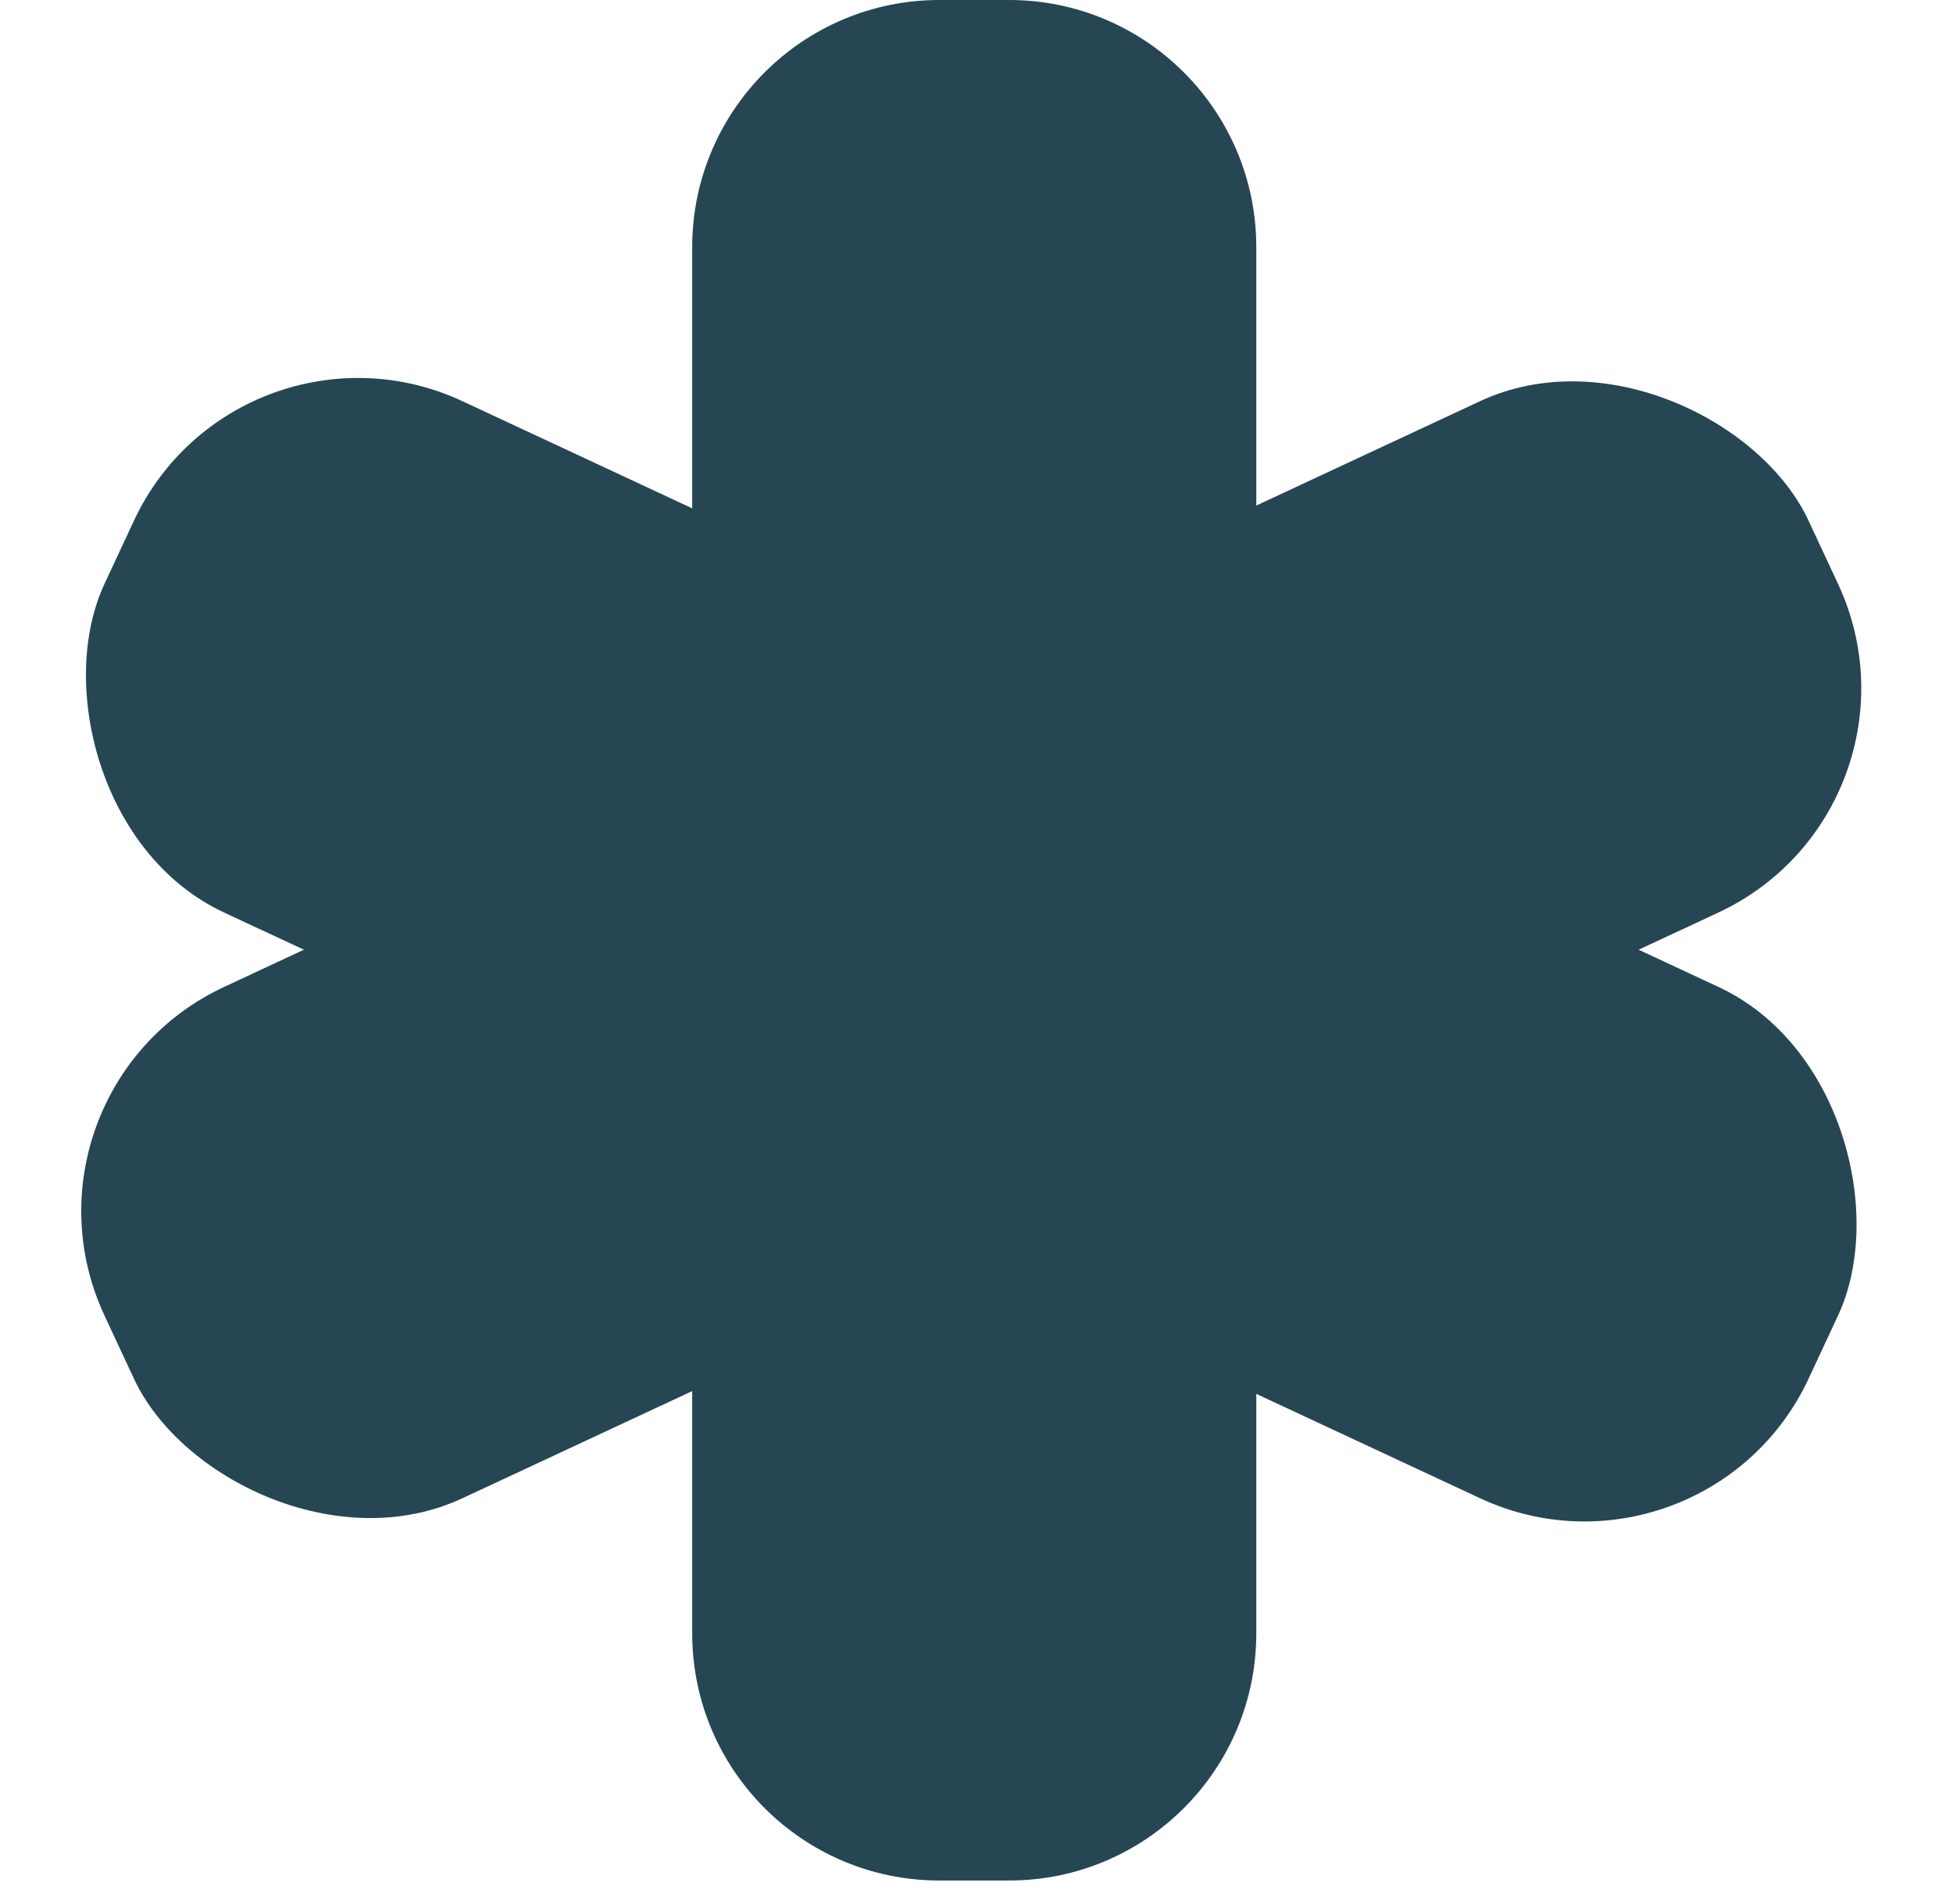 <svg width="79" height="77" viewBox="0 0 79 77" fill="none" xmlns="http://www.w3.org/2000/svg">
<path d="M38 76.059C32.477 76.059 28 71.582 28 66.059L28 10C28 4.477 32.477 -9.48444e-05 38 -9.50858e-05L40.818 -9.52089e-05C46.34 -9.54504e-05 50.818 4.477 50.818 10L50.818 66.059C50.818 71.582 46.34 76.059 40.818 76.059L38 76.059Z" fill="#264653"/>
<rect x="9.643" y="12" width="76.059" height="22.818" rx="10" transform="rotate(25 9.643 12)" fill="#264653"/>
<rect y="44.144" width="76.059" height="22.818" rx="10" transform="rotate(-25 0 44.144)" fill="#264653"/>
</svg>
